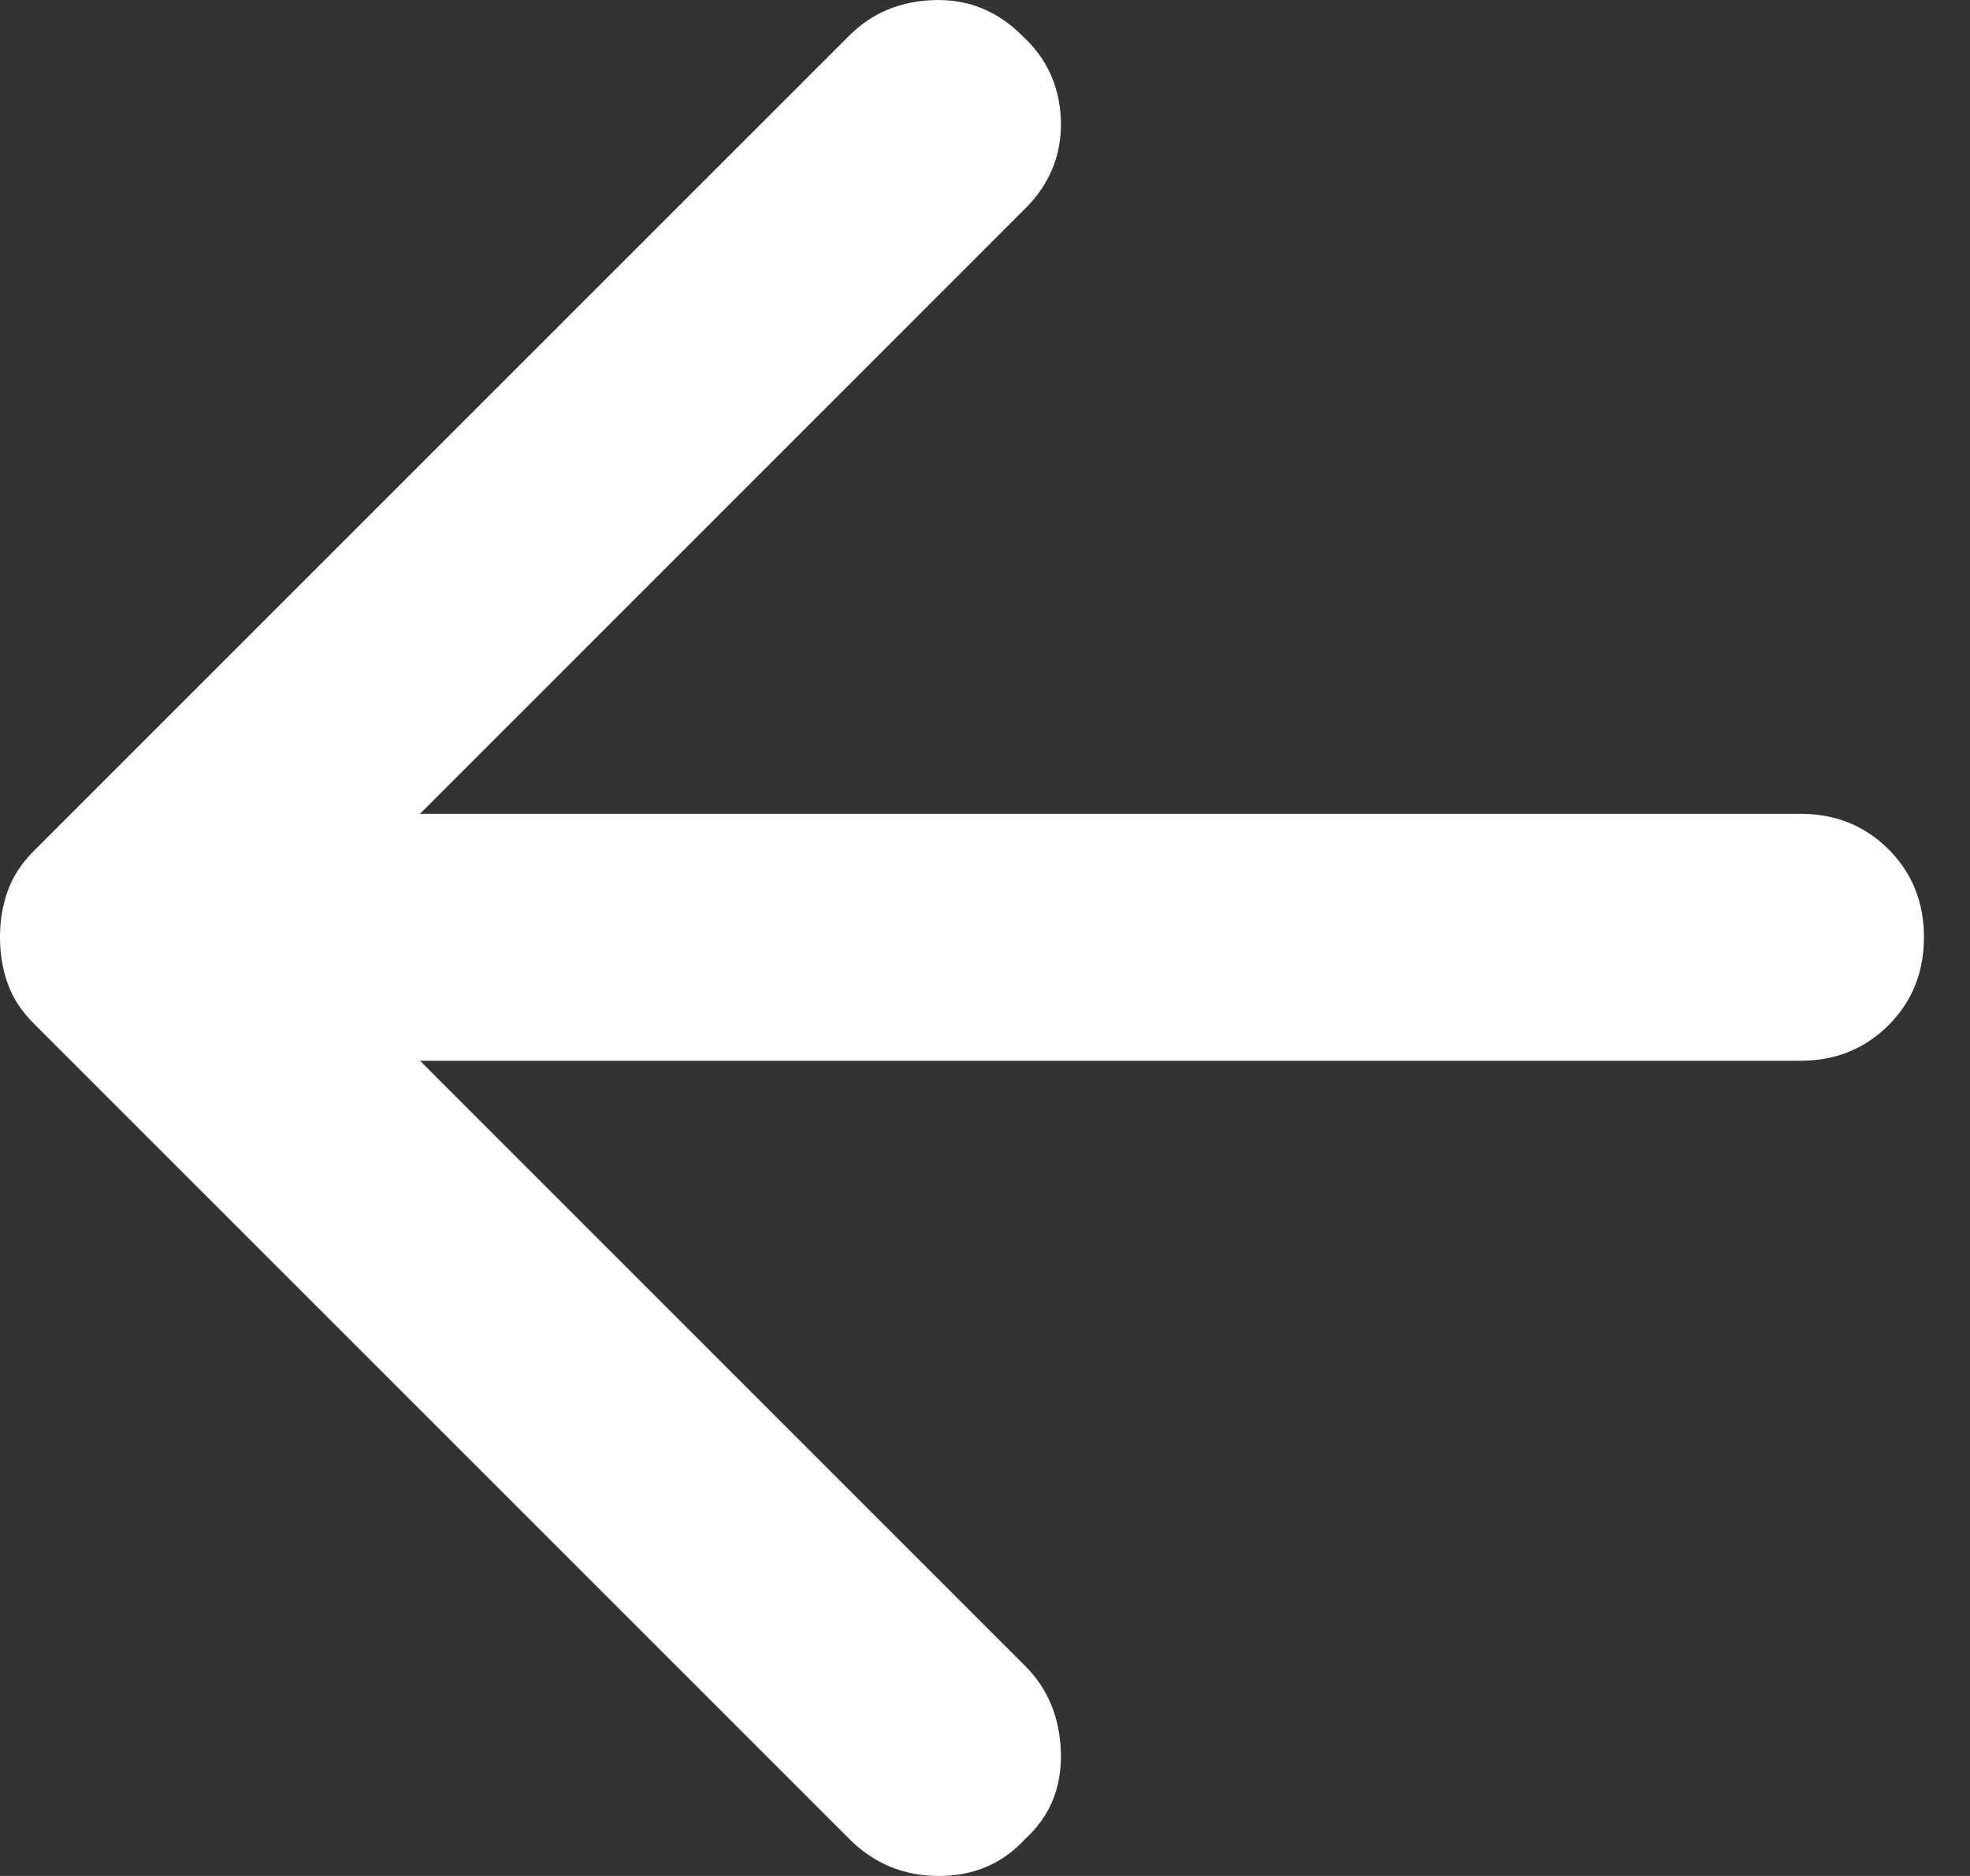 <svg width="21" height="20" viewBox="0 0 21 20" fill="none" xmlns="http://www.w3.org/2000/svg">
<rect x="0" y="0" width="21" height="20" fill="#333333" stroke="none"/>
<path d="M9.053 19.605L0.362 10.914C0.23 10.783 0.137 10.64 0.082 10.486C0.027 10.333 0 10.168 0 9.992C0 9.817 0.027 9.652 0.082 9.499C0.137 9.345 0.23 9.202 0.362 9.071L9.053 0.38C9.294 0.138 9.596 0.012 9.958 0.001C10.32 -0.01 10.633 0.116 10.896 0.38C11.16 0.621 11.297 0.923 11.309 1.284C11.319 1.647 11.193 1.96 10.929 2.223L4.477 8.676H19.192C19.565 8.676 19.878 8.802 20.131 9.054C20.383 9.306 20.509 9.619 20.509 9.992C20.509 10.366 20.383 10.678 20.131 10.93C19.878 11.183 19.565 11.309 19.192 11.309H4.477L10.929 17.762C11.171 18.003 11.297 18.31 11.309 18.683C11.319 19.056 11.193 19.364 10.929 19.605C10.688 19.868 10.381 20 10.008 20C9.635 20 9.316 19.868 9.053 19.605Z" fill="white"/>
</svg>
